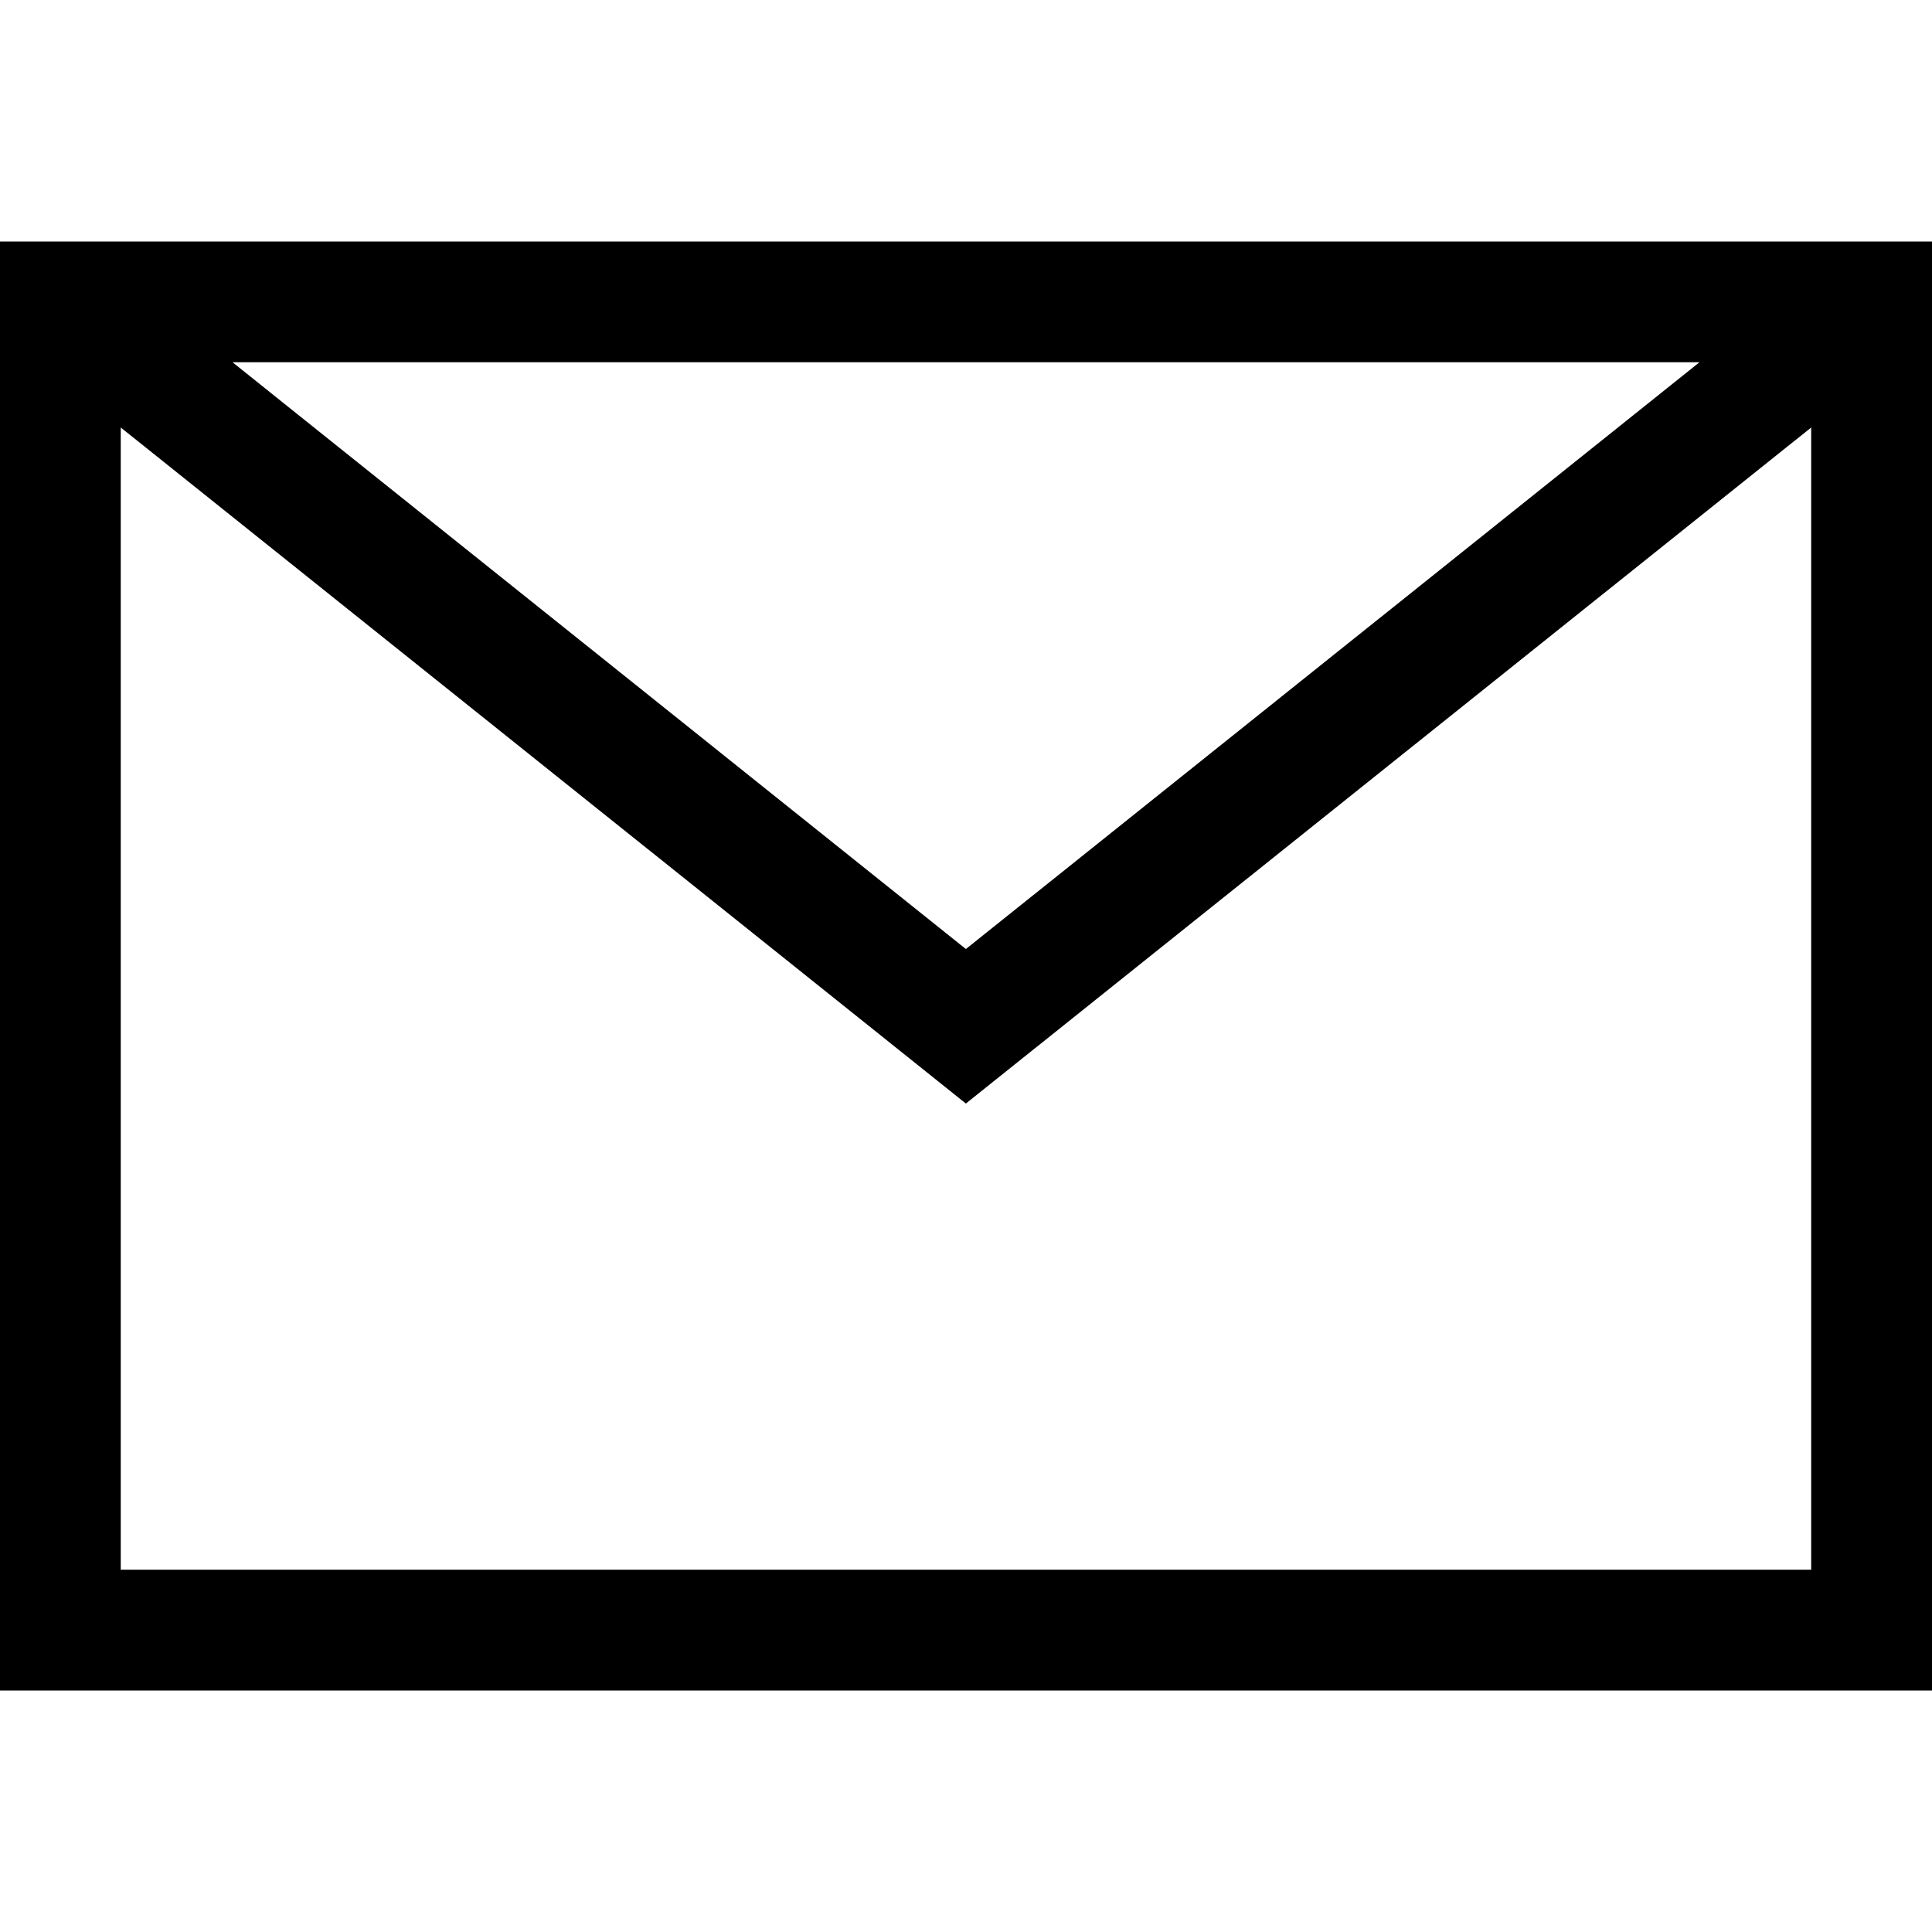 <!-- Generated by IcoMoon.io -->
<svg version="1.1" xmlns="http://www.w3.org/2000/svg" width="576" height="576" viewBox="0 0 576 576">
<title></title>
<path d="M0 72v432h576v-432h-576zM506.682 108l-218.718 174.942-218.646-174.942h437.364zM36 467.982v-340.524l251.964 201.546 252.018-201.546v340.524h-503.982z"></path>
</svg>
